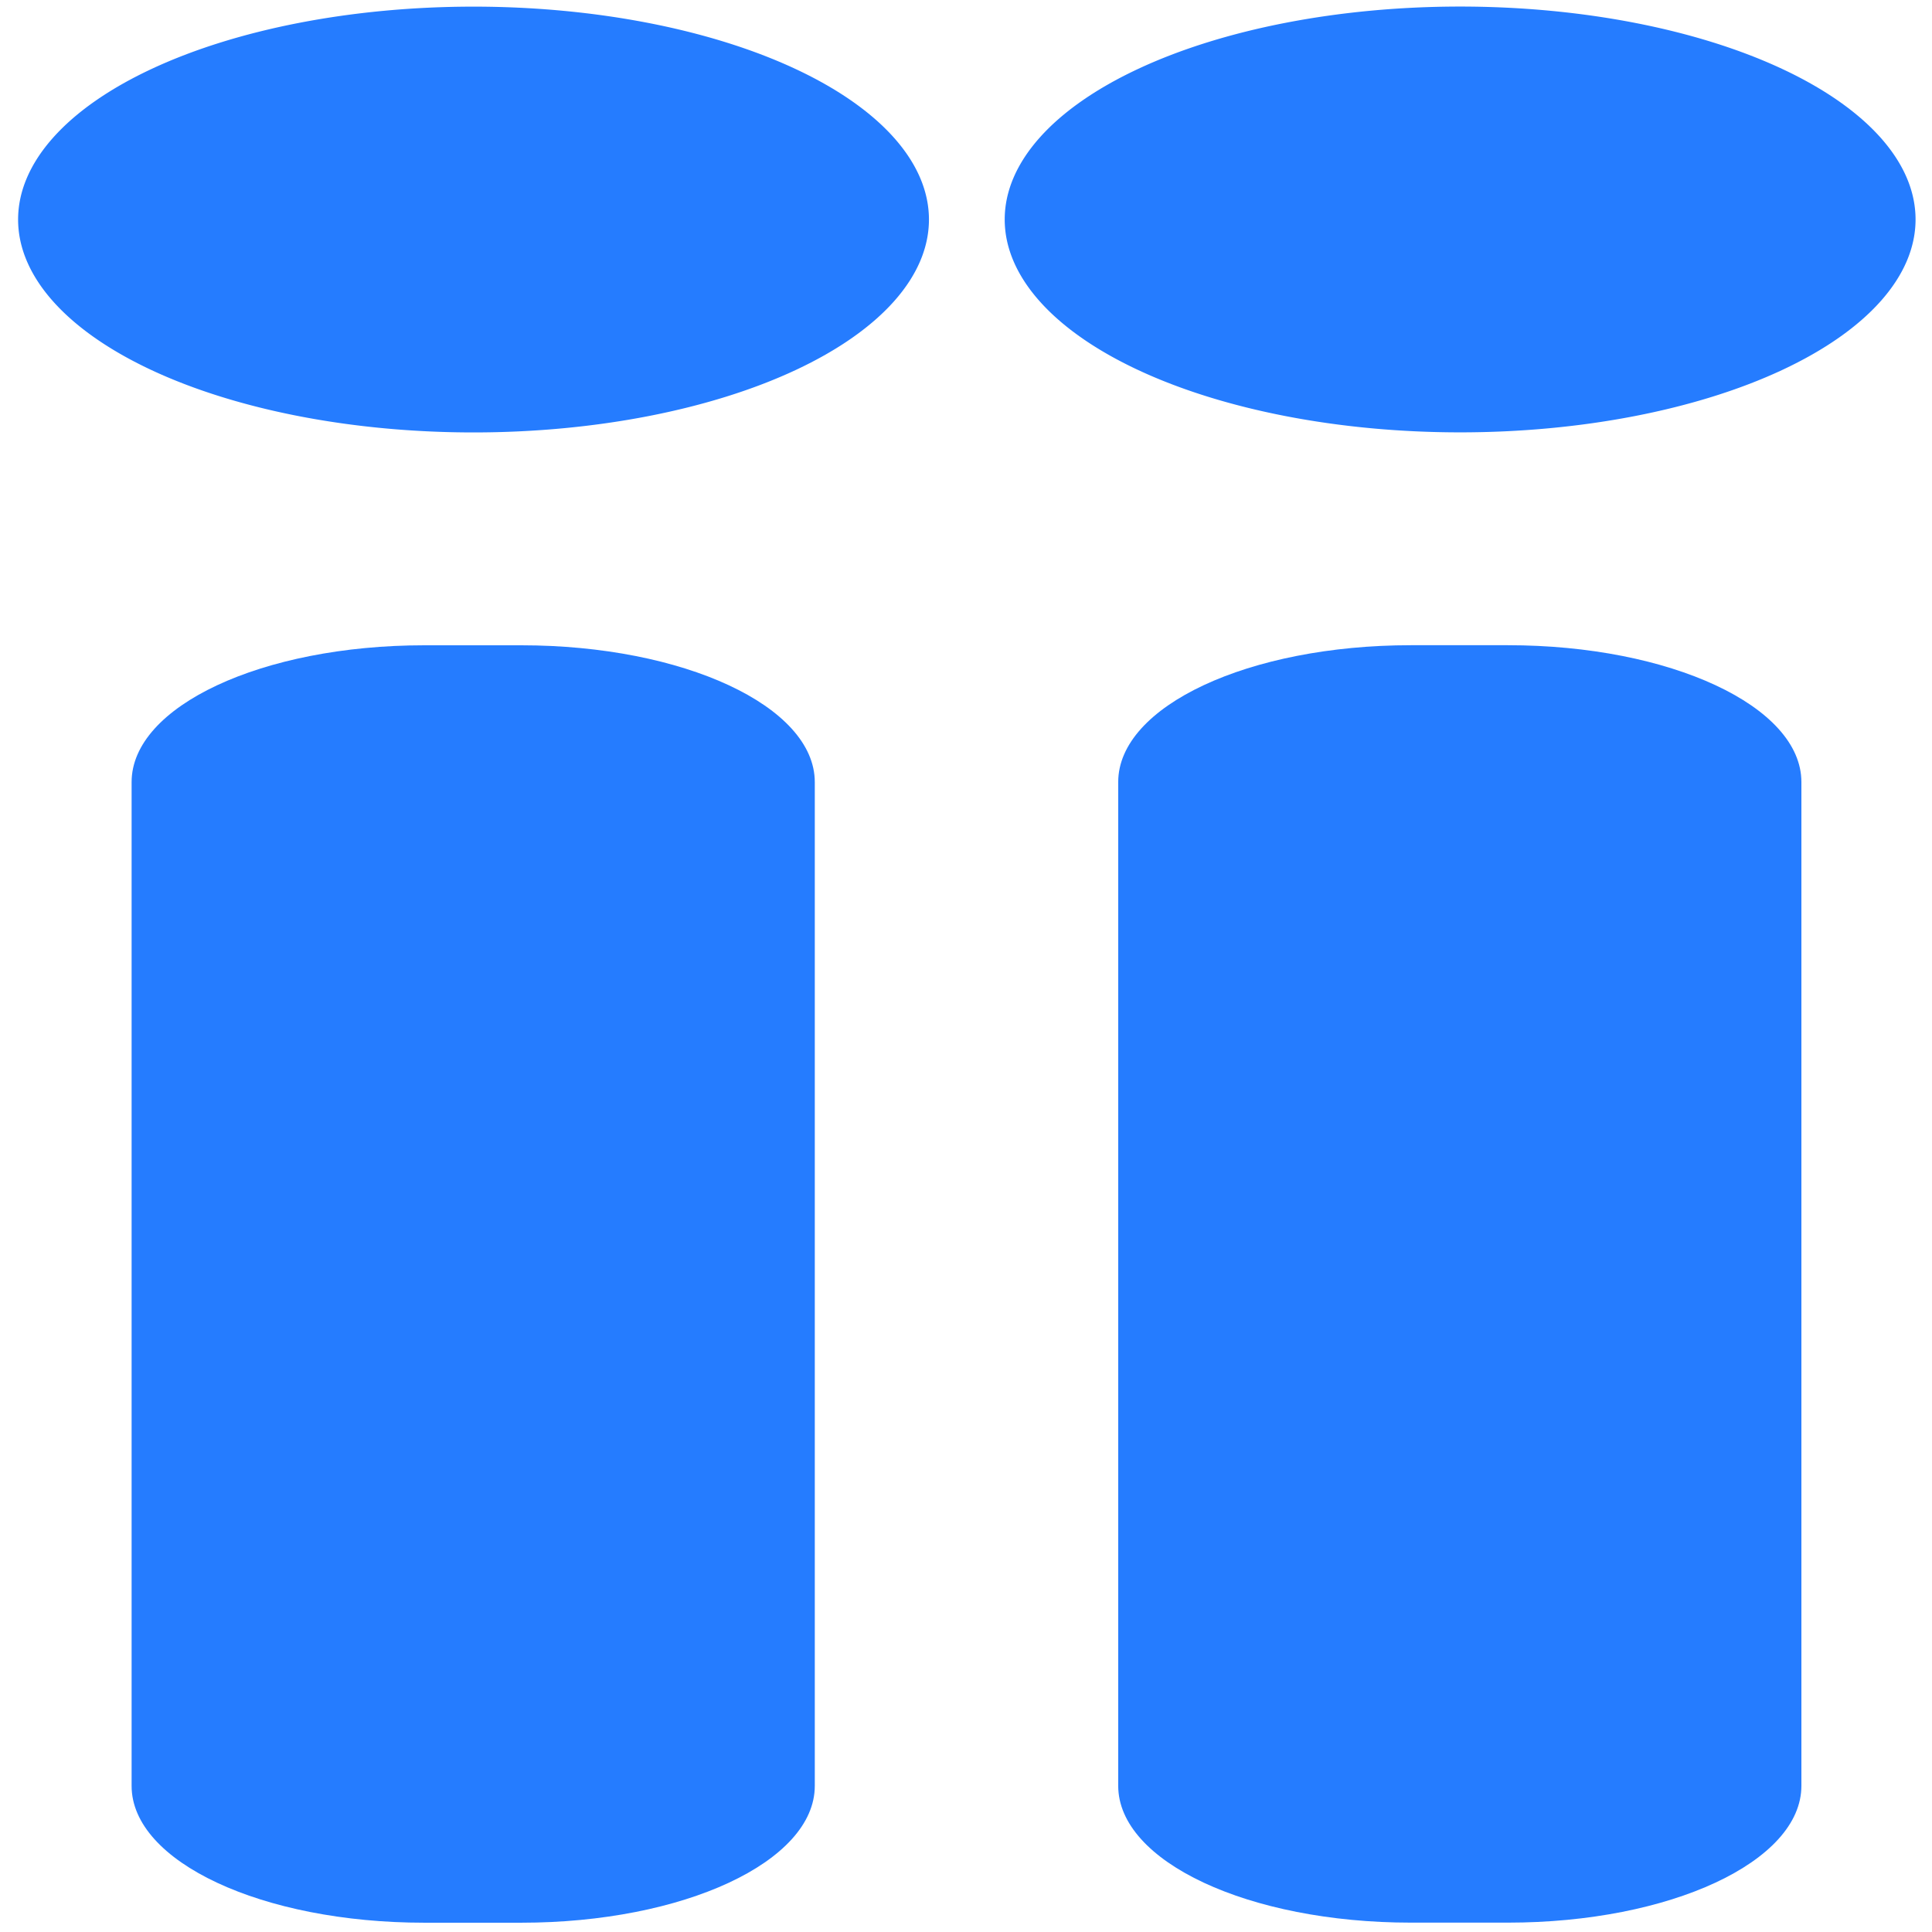 <?xml version="1.0" encoding="UTF-8" standalone="no"?>
<svg
   xmlns:dc="http://purl.org/dc/elements/1.1/"
   xmlns:cc="http://creativecommons.org/ns#"
   xmlns:rdf="http://www.w3.org/1999/02/22-rdf-syntax-ns#"
   xmlns:svg="http://www.w3.org/2000/svg"
   xmlns="http://www.w3.org/2000/svg"
   xmlns:sodipodi="http://sodipodi.sourceforge.net/DTD/sodipodi-0.dtd"
   xmlns:inkscape="http://www.inkscape.org/namespaces/inkscape"
   viewBox="0 0 48 48"
   id="svg2"
   version="1.1"
   inkscape:version="0.91 r13725"
   sodipodi:docname="help-about.svg">
  <sodipodi:namedview
     pagecolor="#ffffff"
     bordercolor="#666666"
     borderopacity="1"
     objecttolerance="10"
     gridtolerance="10"
     guidetolerance="10"
     inkscape:pageopacity="0"
     inkscape:pageshadow="2"
     inkscape:window-width="1280"
     inkscape:window-height="694"
     id="namedview31"
     showgrid="false"
     inkscape:zoom="4.9166667"
     inkscape:cx="-35.01066"
     inkscape:cy="24"
     inkscape:window-x="0"
     inkscape:window-y="0"
     inkscape:window-maximized="1"
     inkscape:current-layer="svg2" />
  <defs
     id="defs4">
    <linearGradient
       y2="518.14"
       x2="0"
       y1="545.14"
       gradientUnits="userSpaceOnUse"
       id="0">
      <stop
         stop-color="#197ff1"
         id="stop7" />
      <stop
         offset="1"
         stop-color="#21c6fb"
         id="stop9" />
    </linearGradient>
    <linearGradient
       y2="517.8"
       x2="0"
       y1="545.8"
       gradientUnits="userSpaceOnUse"
       id="linearGradient11">
      <stop
         stop-color="#3889e9"
         id="stop13" />
      <stop
         offset="1"
         stop-color="#5ea5fb"
         id="stop15" />
    </linearGradient>
  </defs>
  <g
     style="fill:#0066ff;fill-opacity:0.855;fill-rule:evenodd"
     id="g25"
     transform="matrix(2.321,0,0,1.085,-1255.448,-537.101)">
    <path
       inkscape:connector-curvature="0"
       id="path27"
       d="m 545.977,495.176 a 4.875,4.875 0 0 1 4.875,4.875 4.875,4.875 0 0 1 -4.875,4.875 4.875,4.875 0 0 1 -4.875,-4.875 4.875,4.875 0 0 1 4.875,-4.875"
       style="fill:#0066ff" />
    <path
       inkscape:connector-curvature="0"
       id="path29"
       d="m 545.45,509.8 1.038,0 c 1.736,0 3.142,1.396 3.142,3.133 l 0,22.985 c 0,1.736 -1.406,3.133 -3.142,3.133 l -1.038,0 c -1.736,0 -3.133,-1.396 -3.133,-3.133 l 0,-22.985 c 0,-1.736 1.396,-3.133 3.133,-3.133"
       style="fill:#0066ff" />
  </g>
  <g
     style="fill:#0066ff;fill-opacity:0.855;fill-rule:evenodd"
     id="g25-6"
     transform="matrix(2.321,0,0,1.085,-1230.936,-537.103)">
    <path
       inkscape:connector-curvature="0"
       id="path27-8"
       d="m 545.977,495.176 a 4.875,4.875 0 0 1 4.875,4.875 4.875,4.875 0 0 1 -4.875,4.875 4.875,4.875 0 0 1 -4.875,-4.875 4.875,4.875 0 0 1 4.875,-4.875"
       style="fill:#0066ff" />
    <path
       inkscape:connector-curvature="0"
       id="path29-2"
       d="m 545.45,509.8 1.038,0 c 1.736,0 3.142,1.396 3.142,3.133 l 0,22.985 c 0,1.736 -1.406,3.133 -3.142,3.133 l -1.038,0 c -1.736,0 -3.133,-1.396 -3.133,-3.133 l 0,-22.985 c 0,-1.736 1.396,-3.133 3.133,-3.133"
       style="fill:#0066ff" />
  </g>
</svg>
